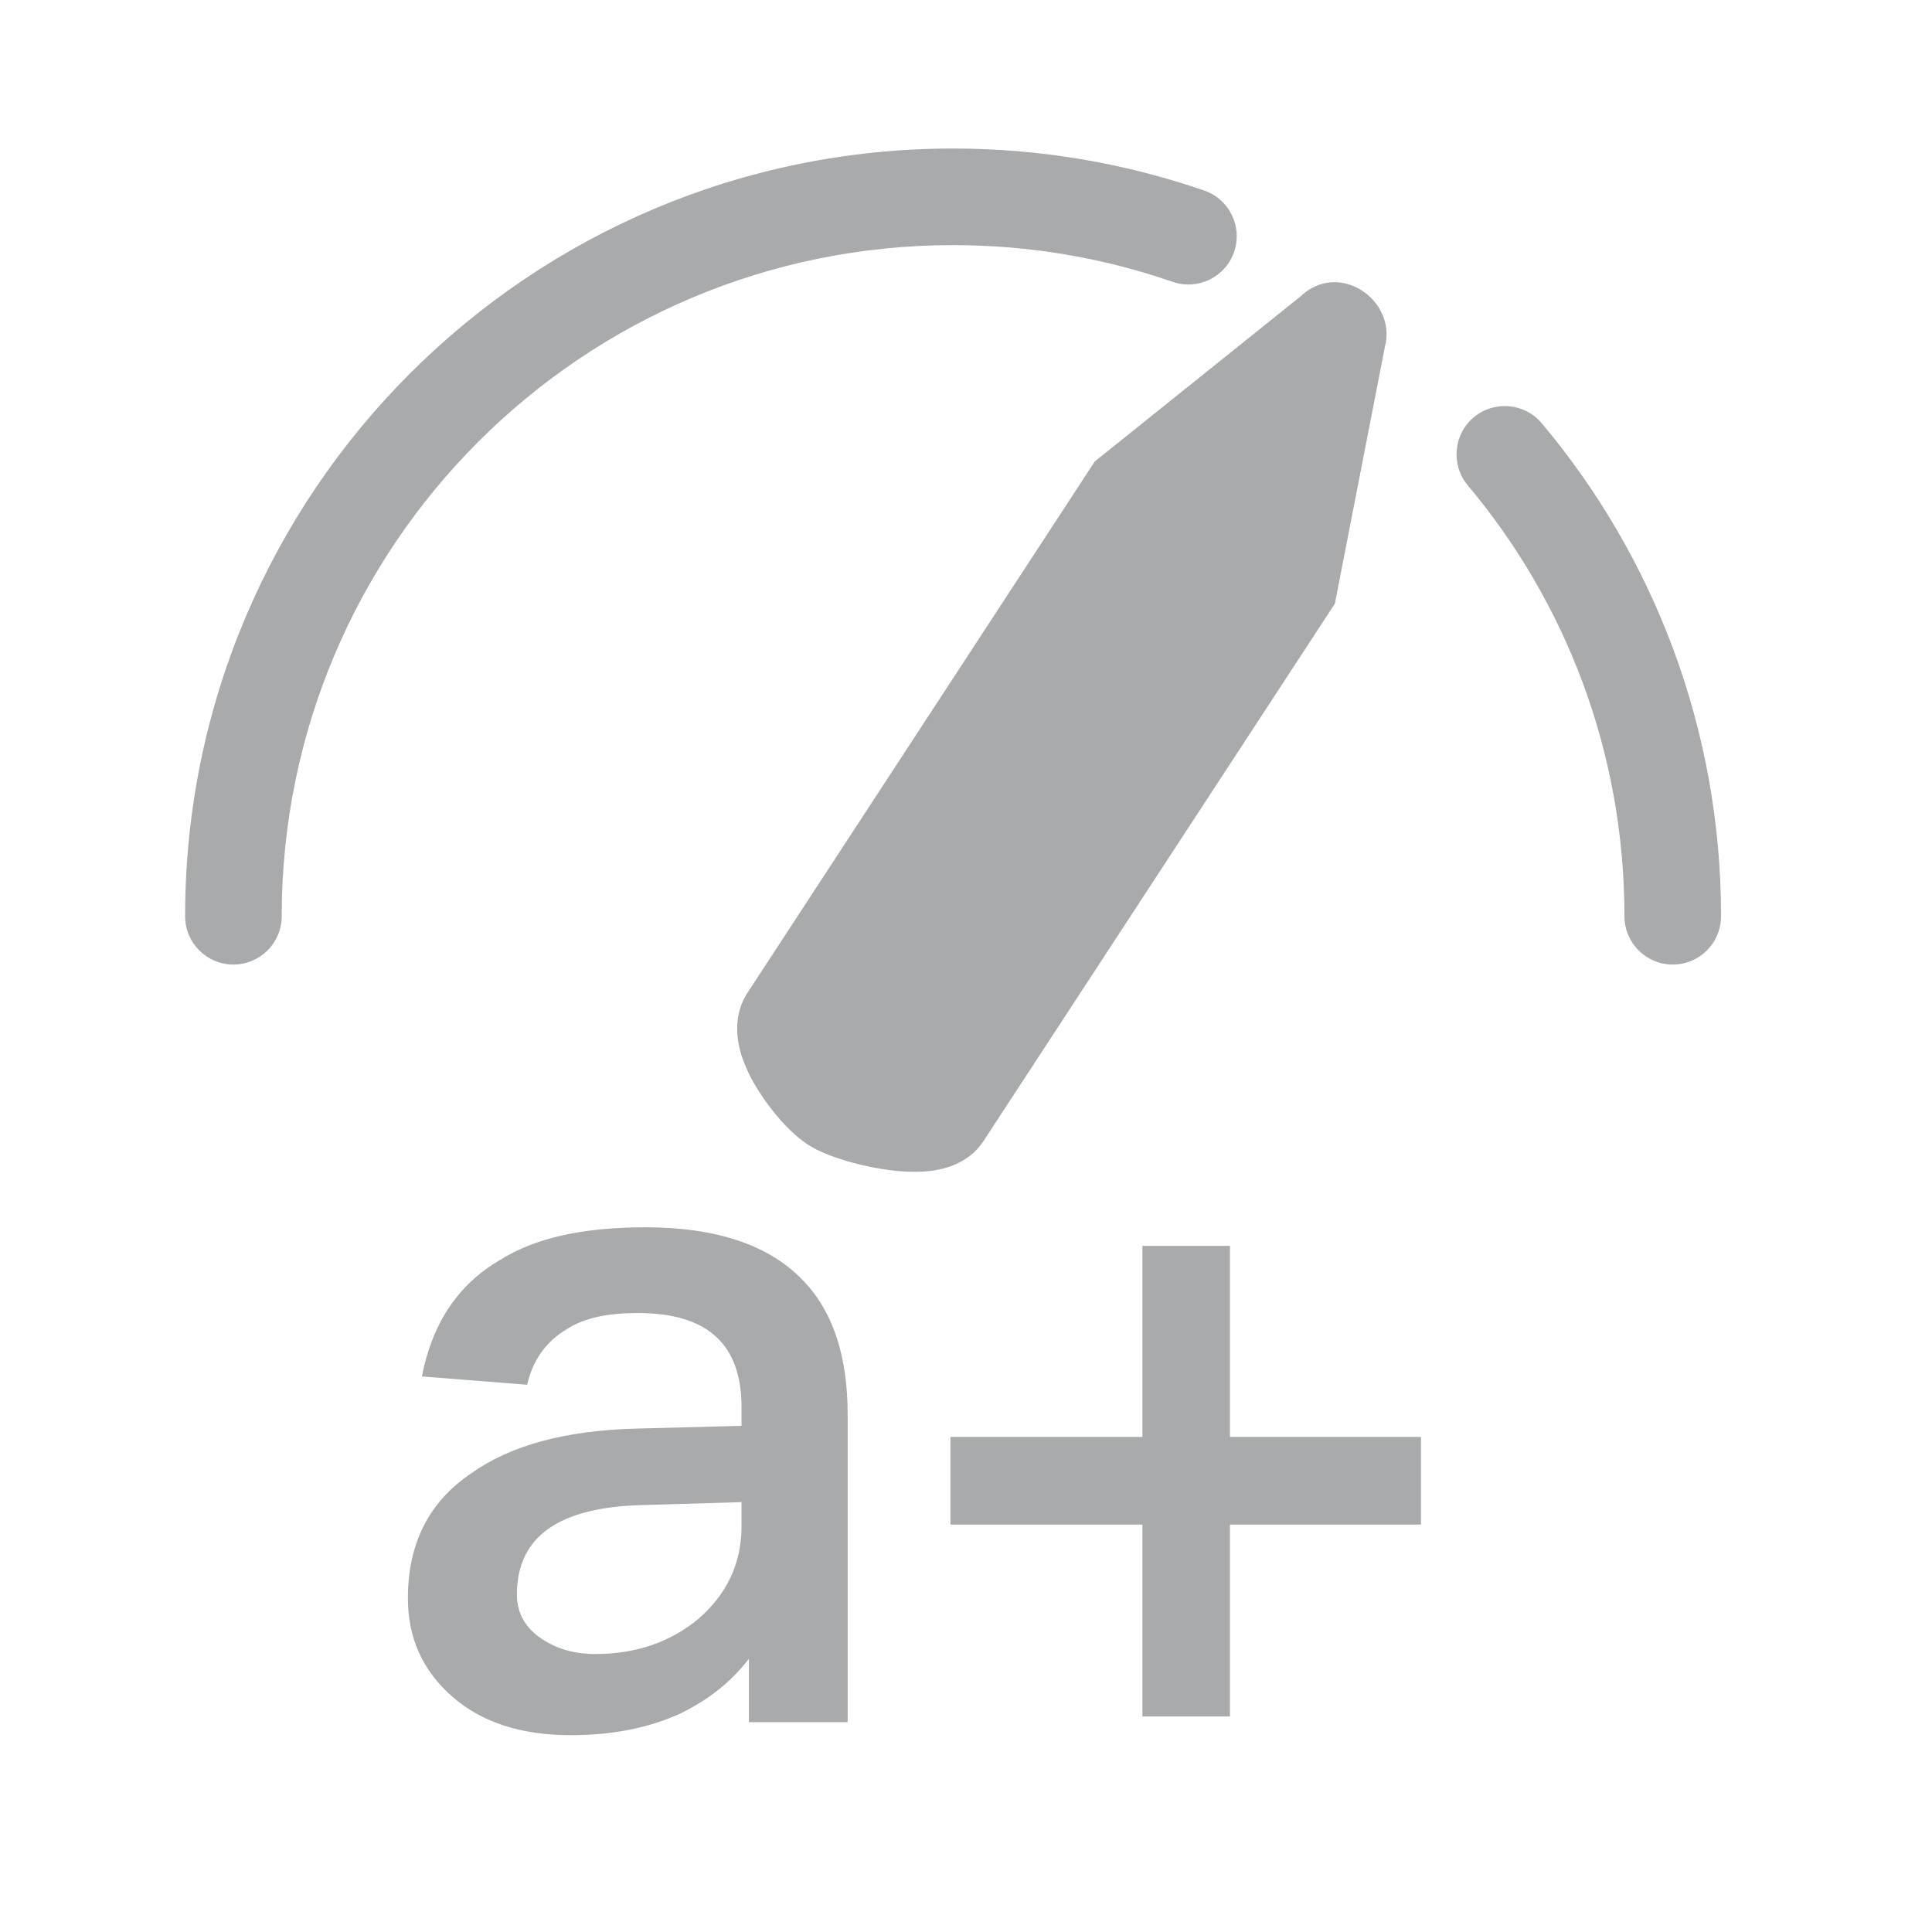 <svg width="16" height="16" viewBox="0 0 16 16" fill="none" xmlns="http://www.w3.org/2000/svg">
<path fill-rule="evenodd" clip-rule="evenodd" d="M7.893 2.03C4.822 2.03 2.333 4.519 2.333 7.588C2.333 7.809 2.154 7.988 1.933 7.988C1.712 7.988 1.533 7.809 1.533 7.588C1.533 4.077 4.38 1.23 7.893 1.23C8.621 1.23 9.321 1.353 9.973 1.578C10.182 1.65 10.292 1.878 10.22 2.087C10.148 2.296 9.92 2.406 9.711 2.334C9.142 2.137 8.531 2.03 7.893 2.03ZM12.205 3.456C12.375 3.314 12.627 3.337 12.769 3.506C13.695 4.61 14.253 6.035 14.253 7.588C14.253 7.809 14.074 7.988 13.853 7.988C13.632 7.988 13.453 7.809 13.453 7.588C13.453 6.229 12.966 4.985 12.156 4.02C12.014 3.851 12.036 3.598 12.205 3.456Z" fill="#A9AAAB"/>
<path fill-rule="evenodd" clip-rule="evenodd" d="M11.469 2.873C11.571 2.486 11.088 2.151 10.77 2.455L9.067 3.821L6.191 8.221L6.189 8.223C6.069 8.41 6.105 8.611 6.132 8.711C6.165 8.827 6.221 8.936 6.276 9.024C6.38 9.192 6.54 9.382 6.692 9.48C6.78 9.537 6.893 9.578 6.986 9.607C7.088 9.639 7.205 9.666 7.322 9.684C7.434 9.701 7.565 9.711 7.689 9.699C7.78 9.689 8.012 9.655 8.146 9.448L11.055 4.999L11.469 2.873Z" fill="#A9AAAB"/>
<path d="M5.346 10.164C4.836 10.164 4.435 10.249 4.142 10.434C3.795 10.635 3.579 10.959 3.494 11.399L4.366 11.468C4.412 11.26 4.528 11.105 4.698 11.005C4.844 10.912 5.037 10.874 5.284 10.874C5.855 10.874 6.141 11.129 6.141 11.653V11.808L5.269 11.831C4.682 11.846 4.227 11.97 3.903 12.201C3.548 12.44 3.378 12.788 3.378 13.235C3.378 13.567 3.501 13.837 3.748 14.053C3.988 14.262 4.312 14.37 4.728 14.37C5.076 14.37 5.377 14.308 5.631 14.192C5.855 14.084 6.048 13.938 6.202 13.737V14.262H7.02V11.715C7.02 11.229 6.897 10.858 6.65 10.604C6.372 10.311 5.932 10.164 5.346 10.164ZM6.141 12.44V12.641C6.141 12.95 6.017 13.204 5.786 13.405C5.554 13.598 5.269 13.698 4.929 13.698C4.736 13.698 4.582 13.644 4.458 13.552C4.335 13.459 4.281 13.343 4.281 13.204C4.281 12.726 4.628 12.479 5.33 12.464L6.141 12.44Z" fill="#A9AAAB"/>
<path d="M9.461 10.318V11.9H7.871V12.626H9.461V14.215H10.186V12.626H11.768V11.9H10.186V10.318H9.461Z" fill="#A9AAAB"/>
</svg>
